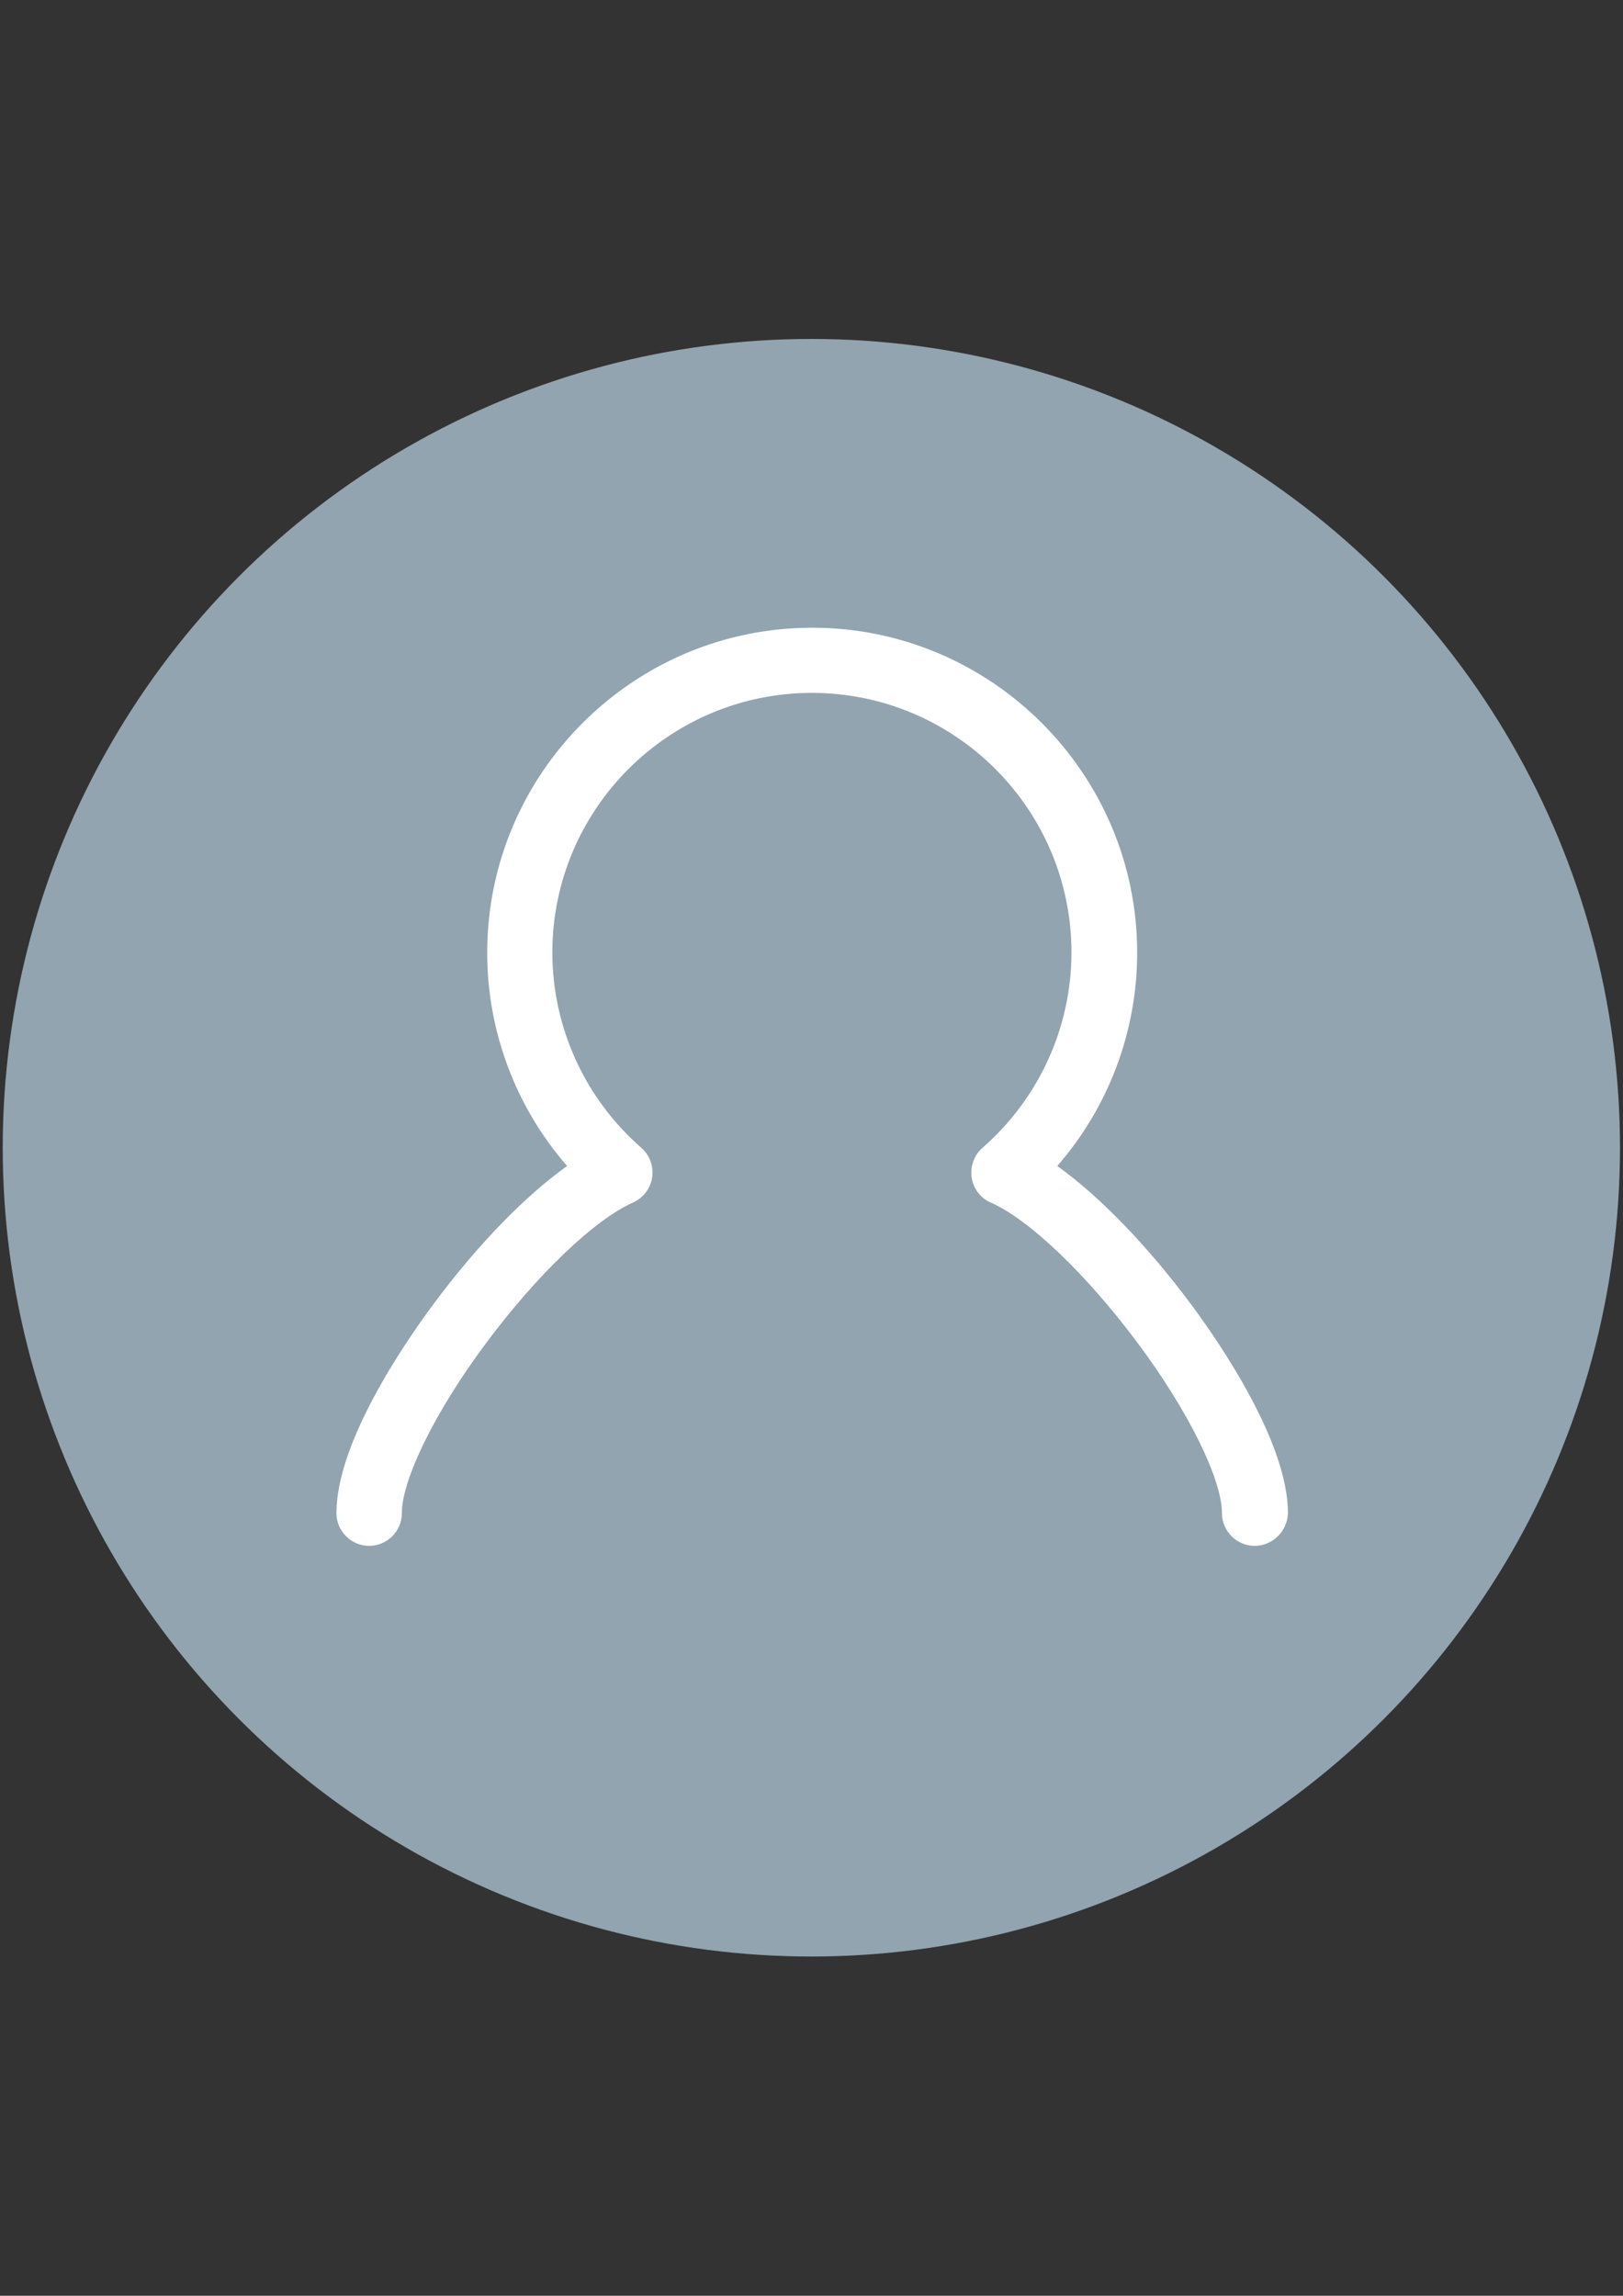 <?xml version="1.0" encoding="utf-8"?>
<!-- Generator: Adobe Illustrator 19.2.1, SVG Export Plug-In . SVG Version: 6.00 Build 0)  -->
<svg version="1.1" id="图层_1" xmlns="http://www.w3.org/2000/svg" xmlns:xlink="http://www.w3.org/1999/xlink" x="0px" y="0px"
	 viewBox="0 0 595.3 841.9" style="enable-background:new 0 0 595.3 841.9;" xml:space="preserve">
<rect x="0" y="0" width="595.3" height="841.9" fill="#333333" stroke="none"/>
<style type="text/css">
	.st0{fill:#91A4AF;}
	.st1{fill:#FFFFFF;}
</style>
<g>
	<g>
		<g>
			<g>
				<circle class="st0" cx="297.6" cy="420.9" r="296.6"/>
			</g>
		</g>
	</g>
	<g>
		<path class="st1" d="M460.2,566.9c-6.6,0-12-5.4-12-12c0-12.4-12.3-37.4-30.7-62.1c-18.8-25.3-40-45.6-54.1-51.8
			c-3.8-1.6-6.4-5.1-7-9.2c-0.6-4.1,0.9-8.2,4-10.9c20.7-18.1,32.6-44.2,32.6-71.6c0-52.5-42.7-95.2-95.2-95.2
			c-52.5,0-95.2,42.7-95.2,95.2c0,27.4,11.9,53.5,32.6,71.6c3.1,2.7,4.6,6.8,4,10.9c-0.6,4.1-3.3,7.5-7,9.2
			c-14.1,6.2-35.3,26.5-54.1,51.8c-18.4,24.7-30.7,49.7-30.7,62.1c0,6.6-5.4,12-12,12s-12-5.4-12-12c0-25.9,24.8-62.1,35.4-76.4
			c16.3-22,33.8-39.9,49.2-50.9c-18.8-21.6-29.3-49.3-29.3-78.2c0-65.7,53.5-119.2,119.2-119.2c65.7,0,119.2,53.5,119.2,119.2
			c0,28.9-10.5,56.6-29.3,78.2c15.4,11,32.9,29,49.2,50.9c10.6,14.3,35.4,50.5,35.4,76.4C472.2,561.5,466.8,566.9,460.2,566.9z"/>
	</g>
</g>
</svg>
